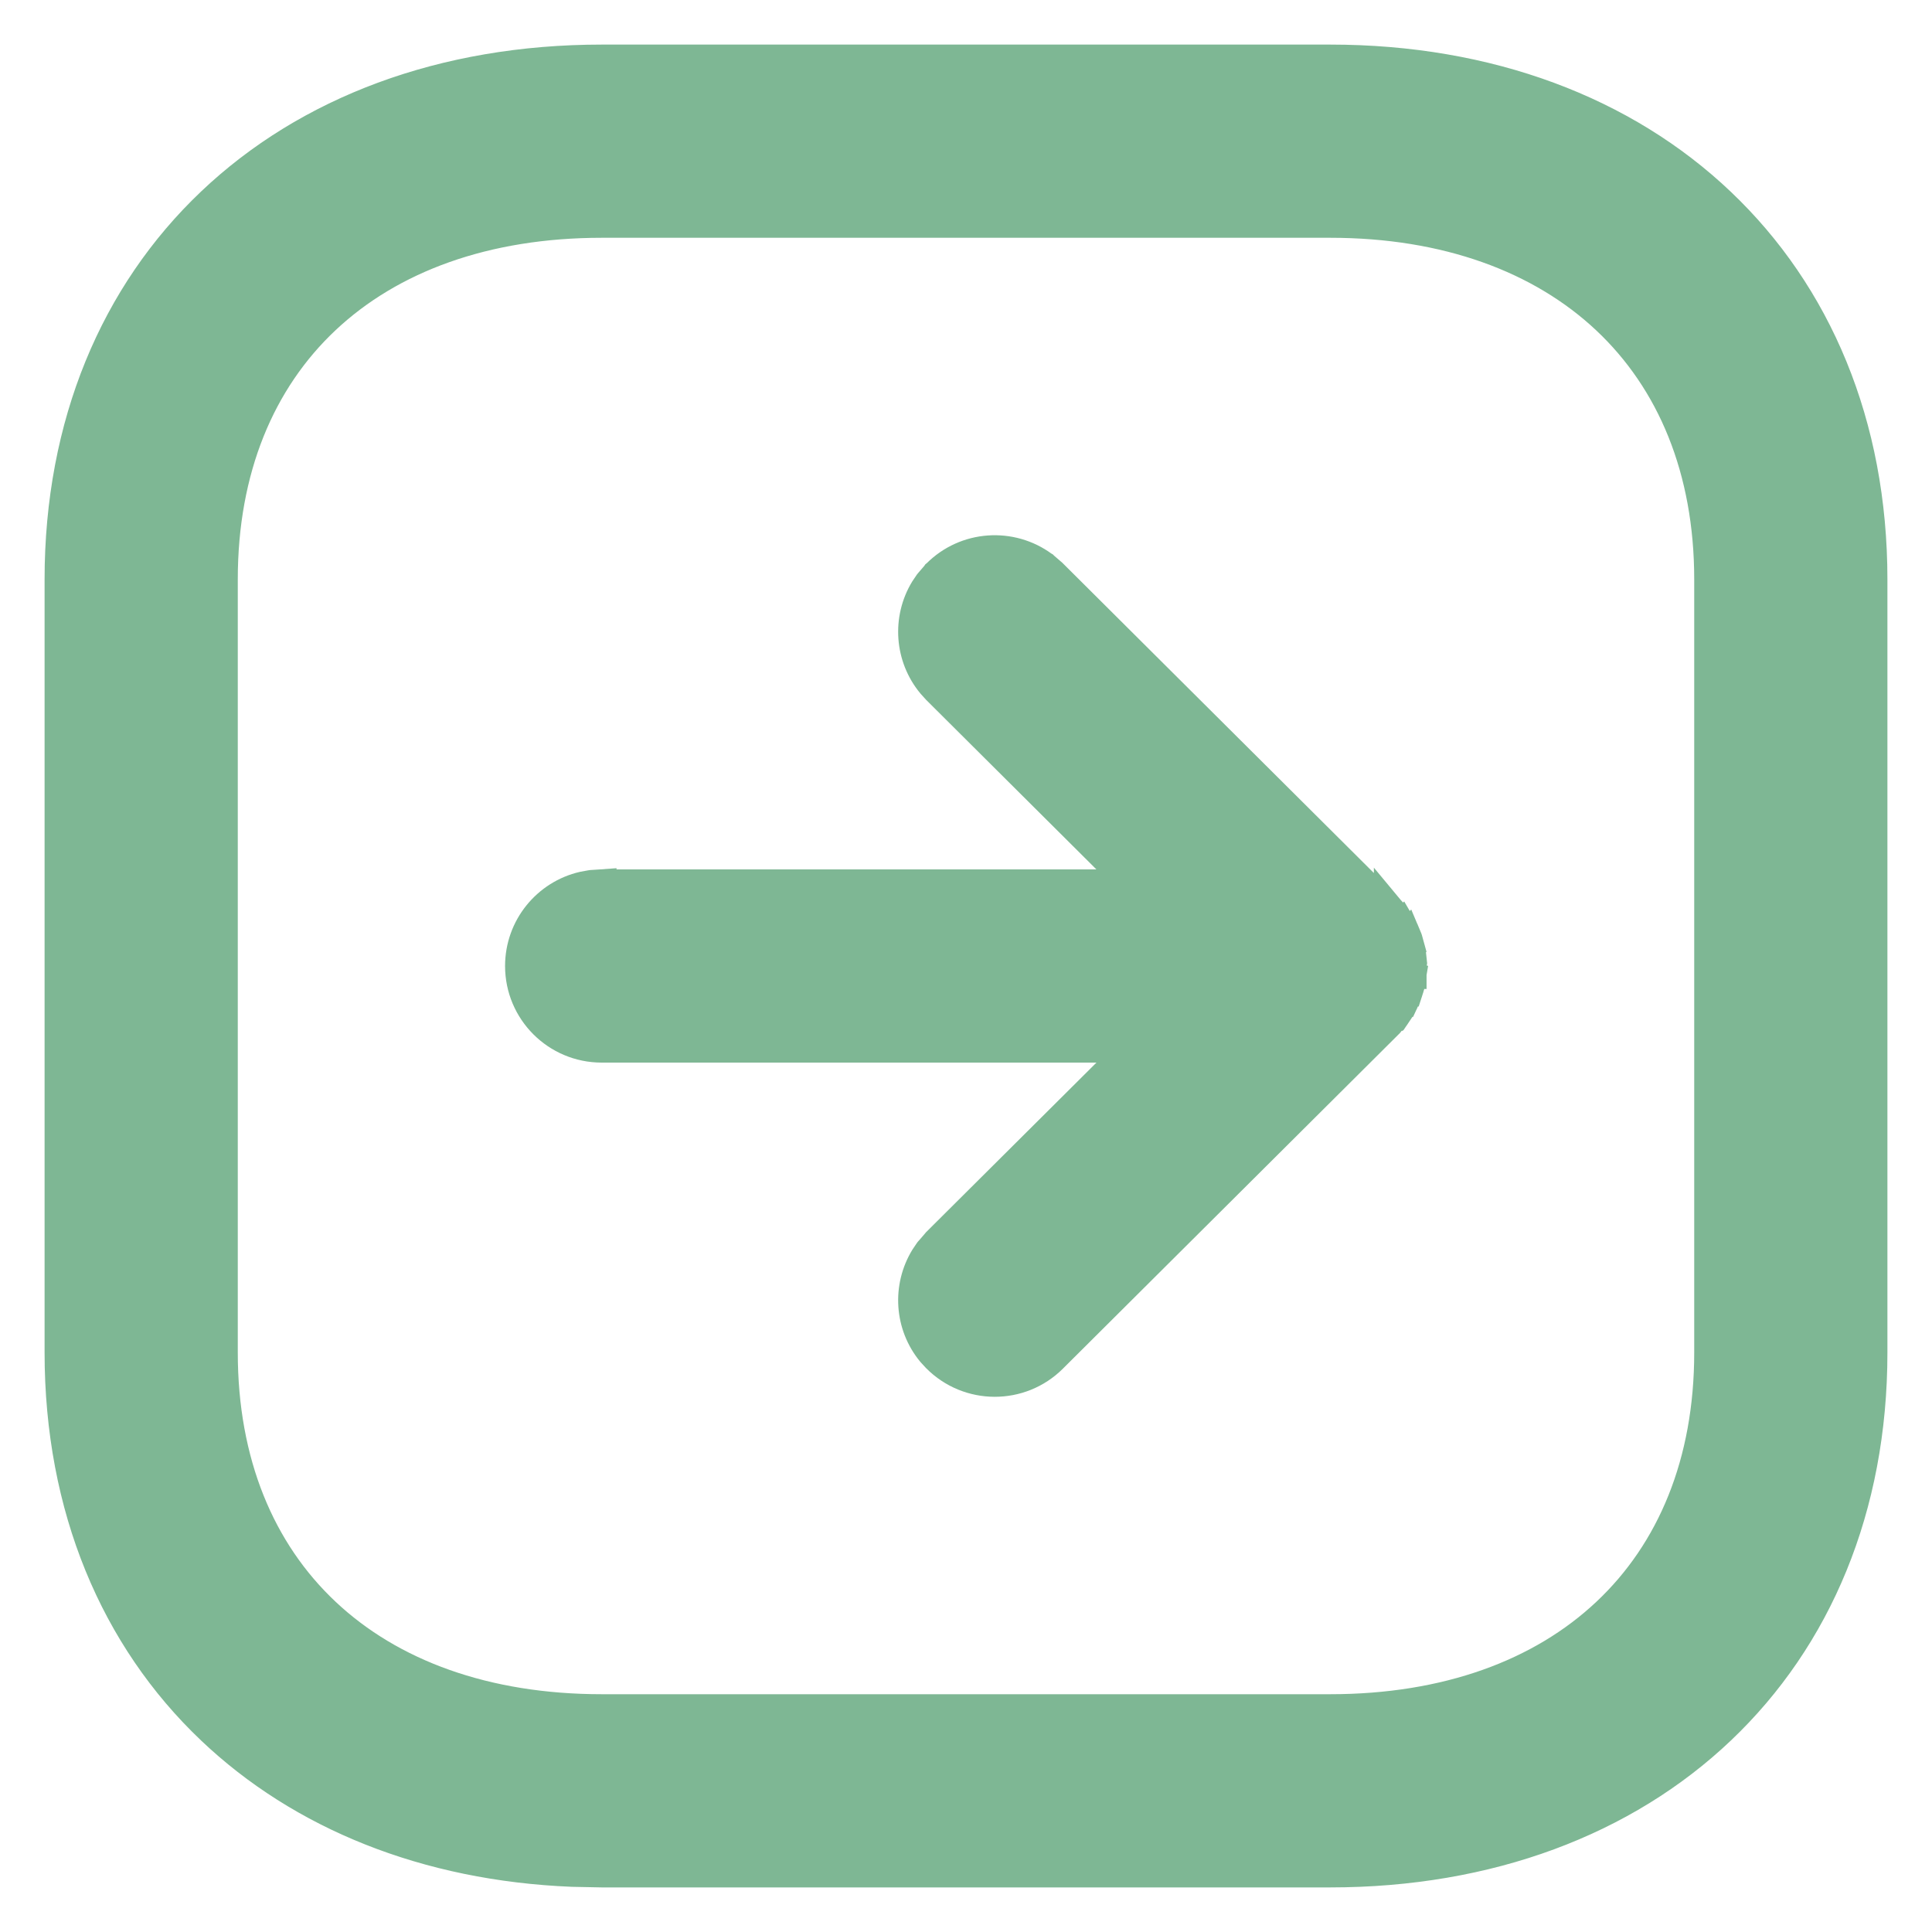 <svg width="26" height="26" viewBox="0 0 26 26" fill="none" xmlns="http://www.w3.org/2000/svg">
<path d="M0.8 7.798C0.8 5.706 1.548 3.953 2.843 2.723C4.137 1.493 5.964 0.8 8.1 0.8H17.9C20.034 0.8 21.861 1.495 23.155 2.726C24.451 3.957 25.2 5.71 25.2 7.798V18.201C25.2 20.293 24.452 22.047 23.157 23.277C21.863 24.507 20.036 25.2 17.9 25.2H8.1L7.702 25.192C5.737 25.112 4.056 24.43 2.843 23.277C1.548 22.047 0.8 20.293 0.8 18.201L0.8 7.798ZM3 18.201C3 19.684 3.503 20.878 4.38 21.702C5.258 22.528 6.531 23 8.1 23H17.9C19.469 23 20.742 22.528 21.62 21.702C22.497 20.878 23 19.684 23 18.201V7.798C23 6.319 22.496 5.125 21.618 4.3C20.739 3.474 19.466 3 17.9 3H8.1C6.531 3 5.258 3.472 4.38 4.297C3.503 5.121 3 6.315 3 7.798L3 18.201ZM15.239 11.9L12.61 9.282L12.541 9.206C12.238 8.842 12.206 8.328 12.445 7.933L12.501 7.85L12.511 7.838L12.598 7.737L12.602 7.731L12.607 7.727C12.997 7.335 13.608 7.299 14.039 7.617L14.046 7.621L14.051 7.626L14.152 7.713L14.158 7.718L14.163 7.723L18.68 12.221C18.683 12.224 18.685 12.228 18.689 12.231L18.689 12.23L18.699 12.242C18.724 12.268 18.747 12.295 18.769 12.323C18.771 12.326 18.775 12.329 18.777 12.332L18.776 12.333C18.792 12.353 18.808 12.373 18.821 12.394L18.823 12.396C18.835 12.415 18.847 12.437 18.859 12.459L18.86 12.458C18.872 12.478 18.883 12.498 18.892 12.516L18.893 12.519C18.904 12.543 18.915 12.569 18.926 12.597L18.927 12.596C18.936 12.617 18.942 12.637 18.948 12.656L18.949 12.658C18.958 12.686 18.967 12.717 18.975 12.748L18.974 12.749C18.978 12.767 18.982 12.784 18.985 12.8V12.802C18.99 12.83 18.995 12.861 18.998 12.892L18.997 12.893C19 12.915 19.002 12.937 19.003 12.957V13.042C19.002 13.058 19 13.074 18.999 13.09C18.998 13.096 18.999 13.102 18.998 13.107V13.109H18.997C18.994 13.139 18.99 13.168 18.984 13.197H18.985C18.982 13.216 18.979 13.235 18.975 13.252L18.974 13.254C18.966 13.284 18.958 13.315 18.948 13.345H18.947C18.941 13.364 18.935 13.383 18.929 13.399L18.928 13.402C18.916 13.43 18.904 13.458 18.891 13.485H18.89C18.881 13.504 18.872 13.522 18.863 13.538L18.861 13.541C18.849 13.562 18.836 13.584 18.821 13.606H18.82C18.809 13.624 18.797 13.641 18.786 13.656L18.782 13.662H18.781L18.774 13.672H18.773C18.751 13.701 18.726 13.728 18.7 13.755H18.701L18.699 13.756C18.698 13.757 18.698 13.758 18.697 13.759L18.69 13.769L18.68 13.779L14.163 18.277C13.733 18.706 13.036 18.704 12.607 18.273L12.538 18.198C12.236 17.833 12.207 17.319 12.448 16.924L12.504 16.841L12.509 16.835L12.514 16.83L12.601 16.729L12.605 16.724L12.61 16.718L15.24 14.1H8.097C7.489 14.1 6.997 13.607 6.997 13C6.997 12.478 7.361 12.04 7.849 11.928L7.948 11.91L7.961 11.908L8.083 11.9L8.097 11.899V11.9H15.239Z" fill="#7EB794" stroke="#7EB794" stroke-width="0.4"/>
</svg>
